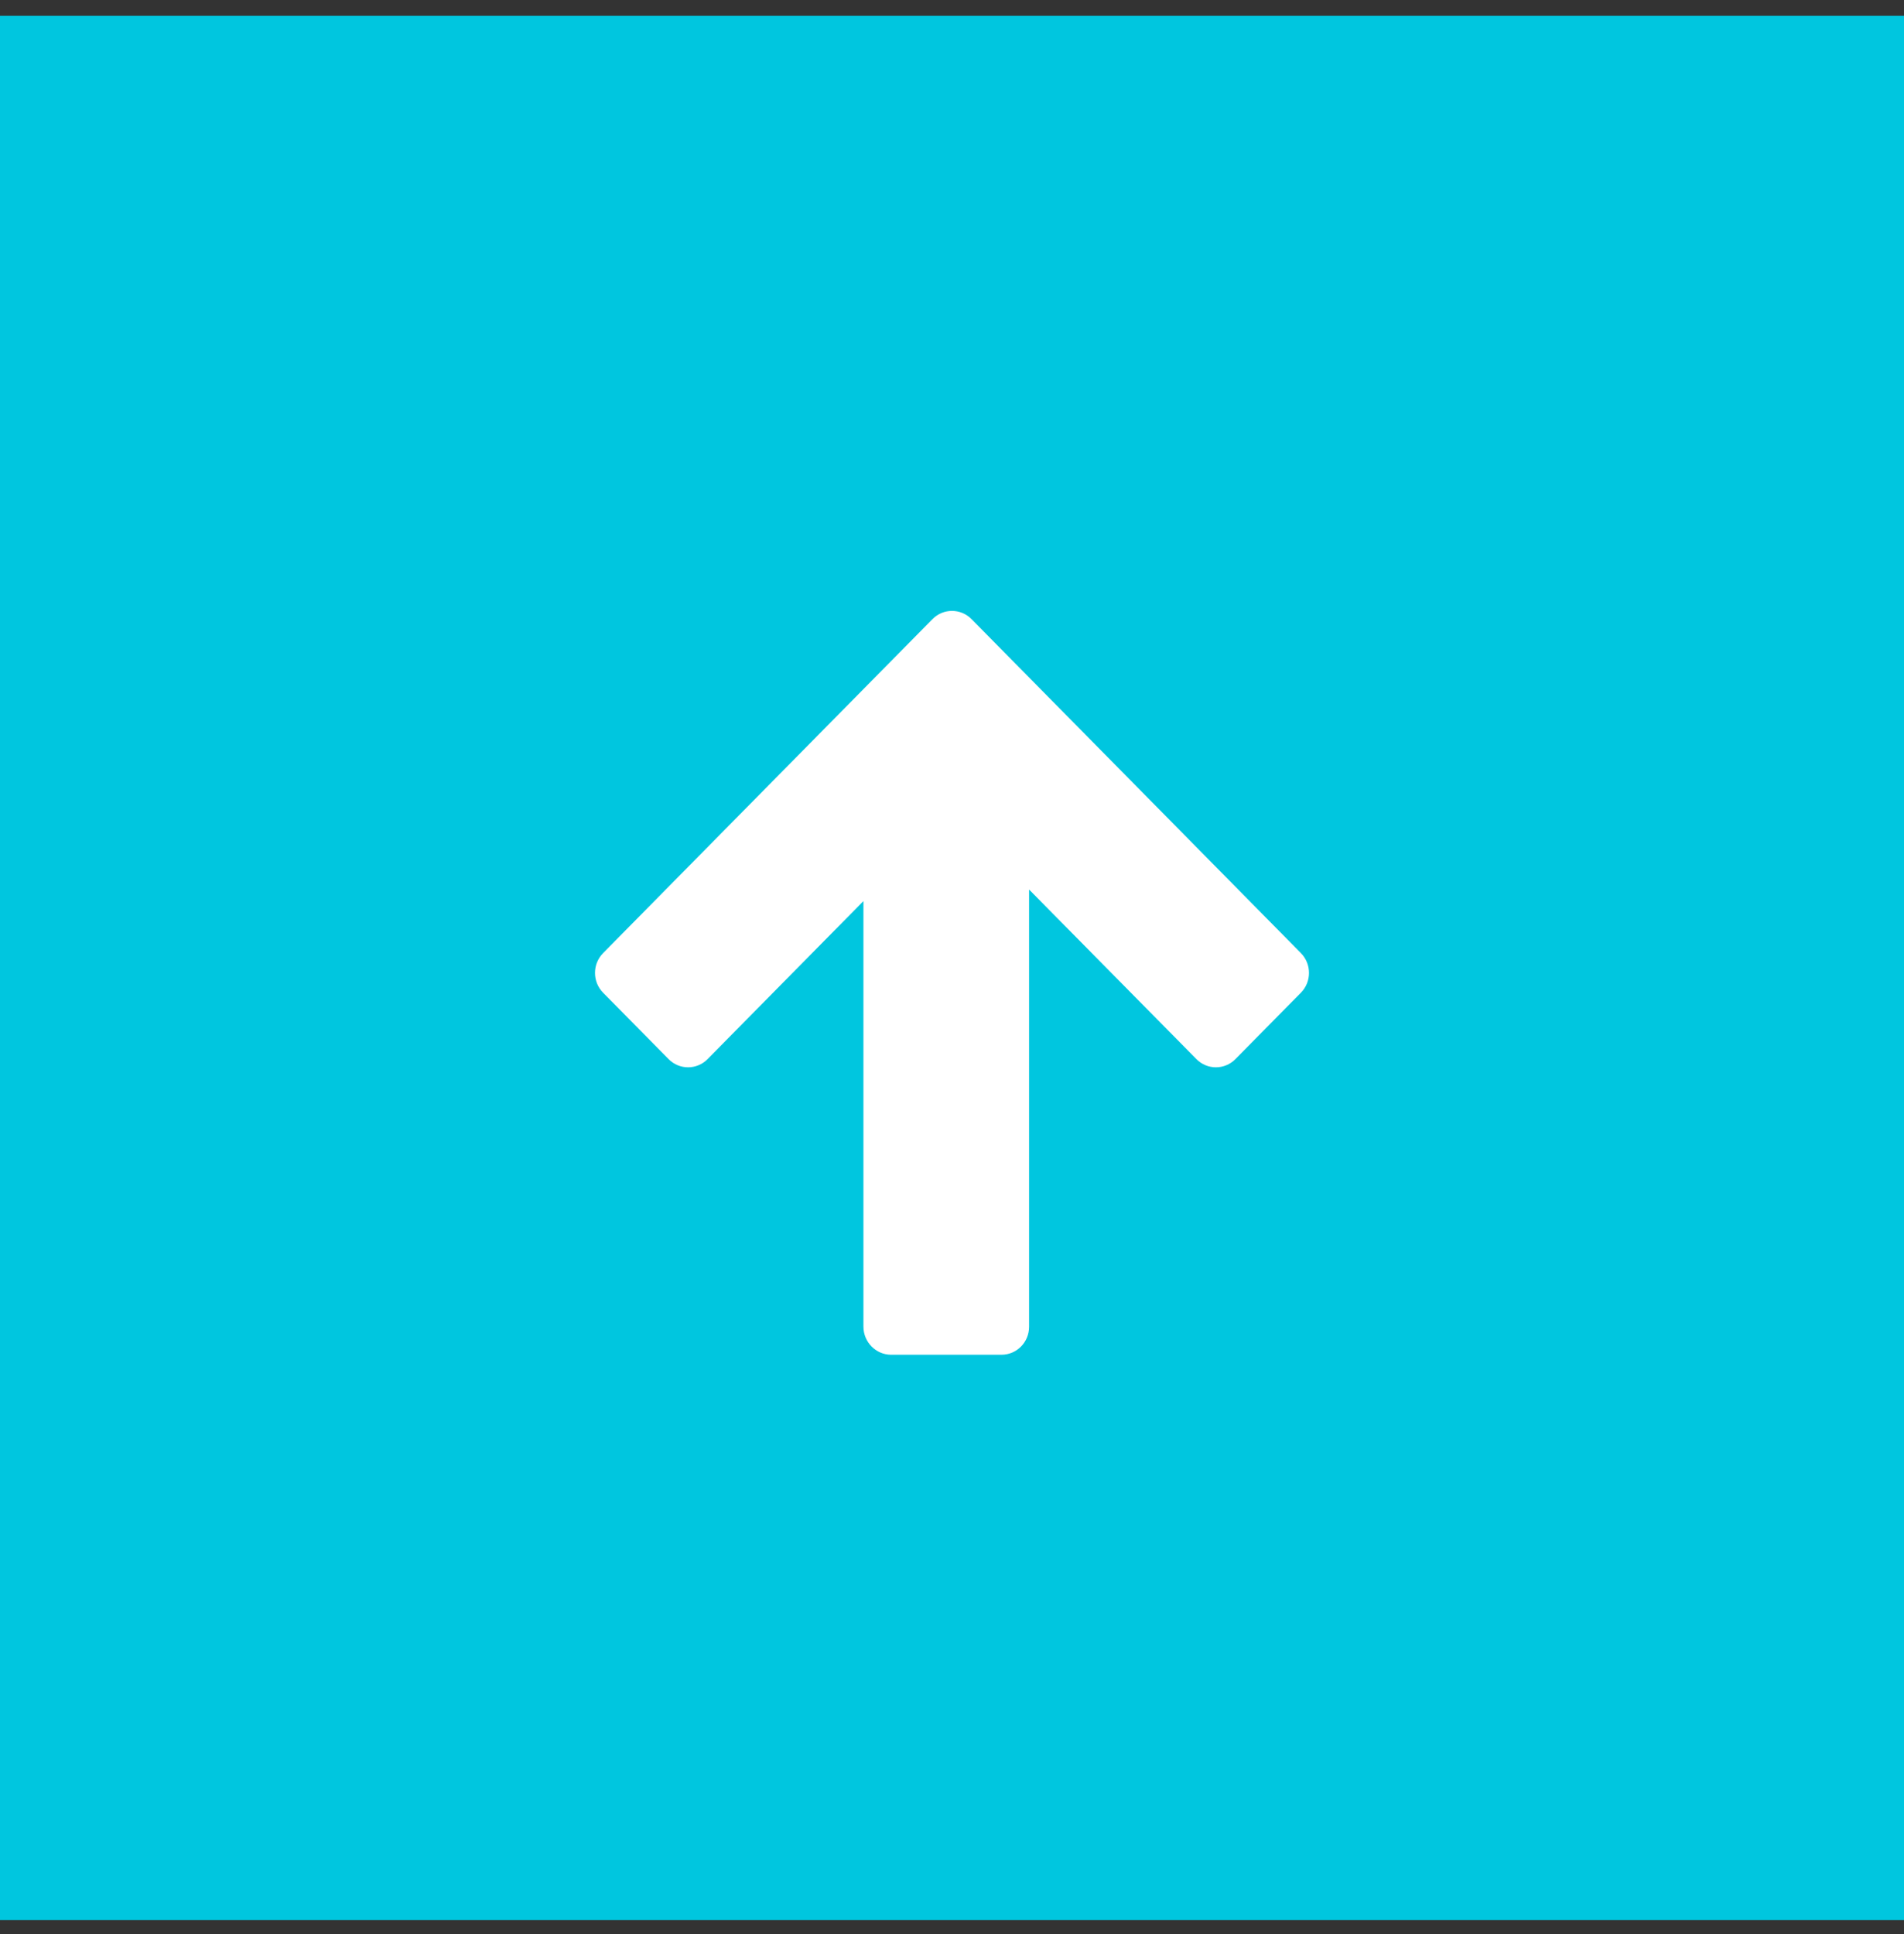 <svg width="64" height="65" viewBox="0 0 64 65" fill="none" xmlns="http://www.w3.org/2000/svg">
<rect x="0" y="0" width="64" height="65" fill="#333333" stroke="none"/>
<rect y="0.531" width="64" height="64" fill="#00C6DF"/>
<g clip-path="url(#clip0_1_118)">
<path d="M29.023 44.586V30.284L23.784 35.595C23.423 35.962 22.835 35.962 22.474 35.595L20.271 33.362C19.91 32.996 19.91 32.4 20.271 32.033L31.345 20.806C31.706 20.44 32.294 20.44 32.655 20.806L43.729 32.033C44.09 32.4 44.09 32.996 43.729 33.362L41.526 35.595C41.165 35.962 40.577 35.962 40.216 35.595L34.591 29.896V44.59C34.591 45.111 34.176 45.531 33.662 45.531H29.948C29.438 45.527 29.023 45.102 29.023 44.586Z" fill="white"/>
</g>
<defs>
<clipPath id="clip0_1_118">
<rect width="24" height="25" fill="white" transform="translate(20 20.531)"/>
</clipPath>
</defs>
</svg>
